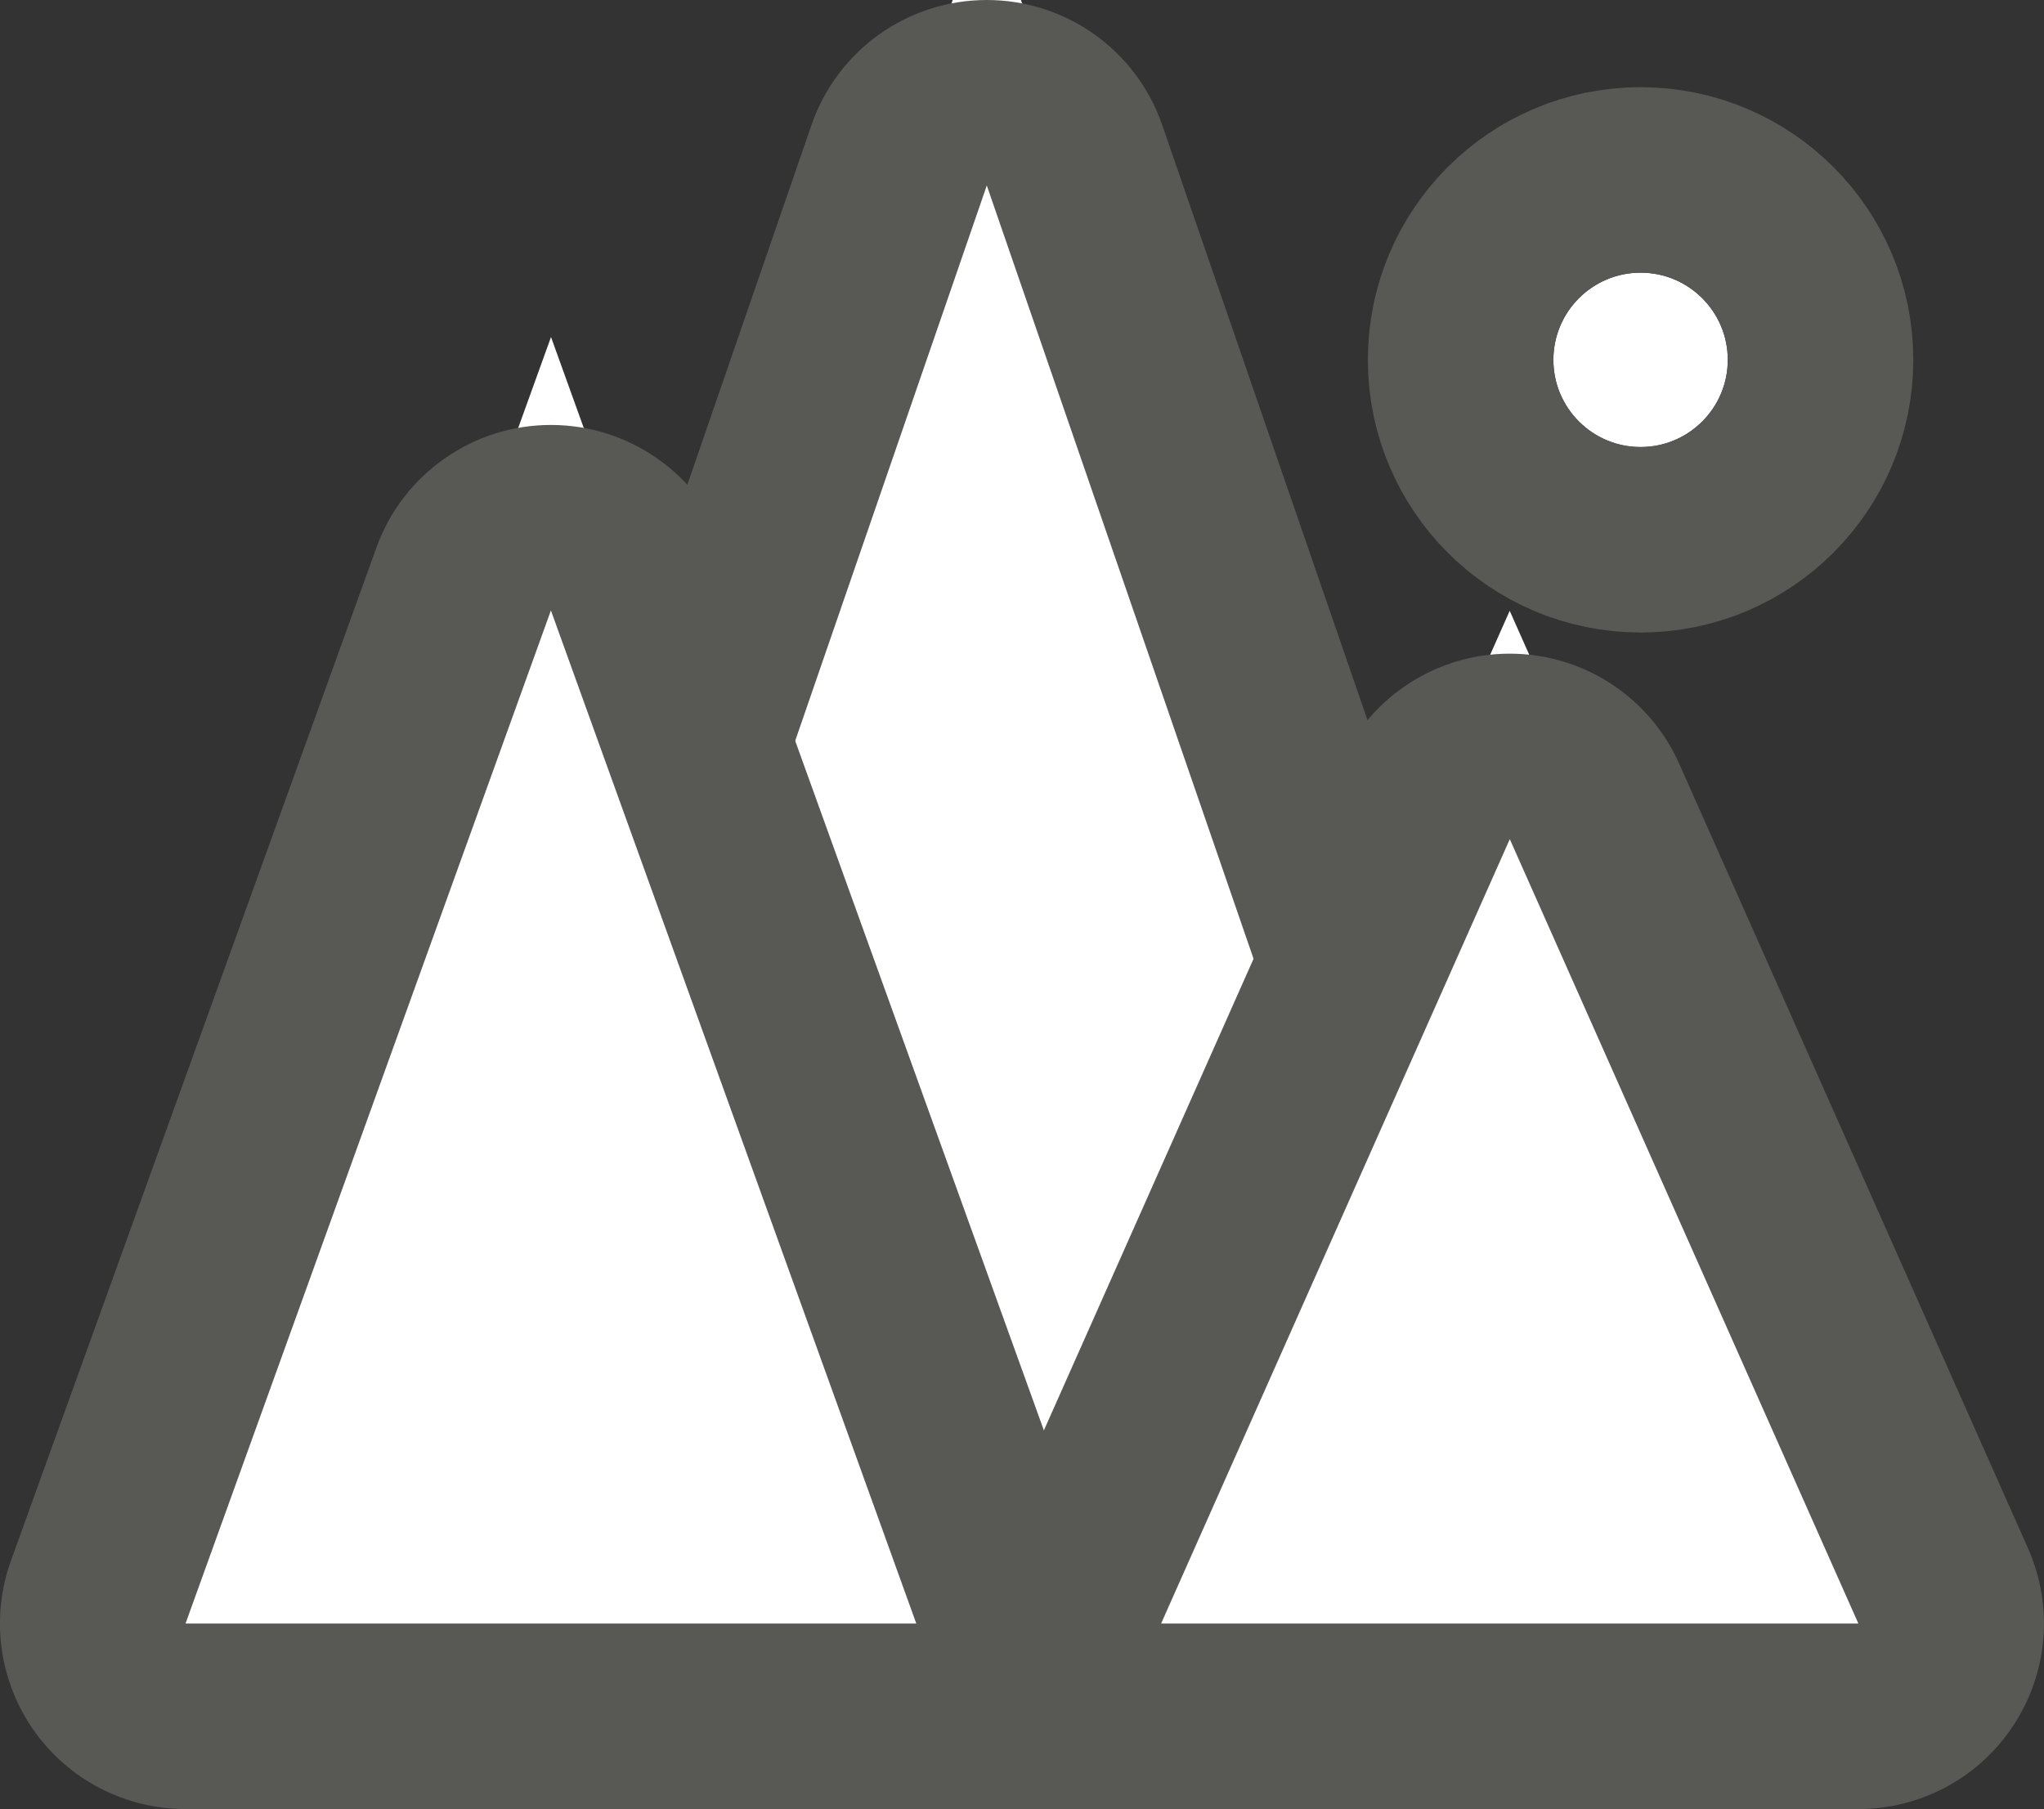<?xml version="1.0" encoding="UTF-8" standalone="no"?>
<svg
   xmlns:dc="http://purl.org/dc/elements/1.1/"
   xmlns:cc="http://creativecommons.org/ns#"
   xmlns:rdf="http://www.w3.org/1999/02/22-rdf-syntax-ns#"
   xmlns:svg="http://www.w3.org/2000/svg"
   xmlns="http://www.w3.org/2000/svg"
   xmlns:sodipodi="http://sodipodi.sourceforge.net/DTD/sodipodi-0.dtd"
   xmlns:inkscape="http://www.inkscape.org/namespaces/inkscape"
   width="22.035"
   height="19.506"
   viewBox="0 0 22.035 19.506"
   version="1.1"
   id="svg32"
   sodipodi:docname="excursiones-icon.svg"
   inkscape:version="0.92.3 (2405546, 2018-03-11)">
  <rect x="0" y="0" width="22.035" height="19.506" fill="#333333" stroke="none"/>
  <sodipodi:namedview
     pagecolor="#ffffff"
     bordercolor="#666666"
     borderopacity="1"
     objecttolerance="10"
     gridtolerance="10"
     guidetolerance="10"
     inkscape:pageopacity="0"
     inkscape:pageshadow="2"
     inkscape:window-width="1869"
     inkscape:window-height="1025"
     id="namedview34"
     showgrid="false"
     inkscape:zoom="12.098841"
     inkscape:cx="11.0175"
     inkscape:cy="9.7530003"
     inkscape:window-x="51"
     inkscape:window-y="27"
     inkscape:window-maximized="1"
     inkscape:current-layer="svg32" />
  <defs
     id="defs4">
    <style
       id="style2">.a,.b{fill:#fff;stroke-linecap:round;stroke-linejoin:round;}.b{stroke:#585955;stroke-width:2px;}.c,.d{stroke:none;}.d{fill:#585955;}.e{fill:none;}</style>
  </defs>
  <g
     transform="translate(-433.617 -2862)"
     id="g30">
    <g
       class="a"
       transform="translate(-3.711)"
       id="g10">
      <path
         class="c"
         d="M 454.717 2880.506 L 453.314 2880.506 L 442.617 2880.506 L 441.214 2880.506 L 441.671 2879.18 L 447.021 2863.674 L 447.966 2860.934 L 448.912 2863.674 L 454.26 2879.18 L 454.717 2880.506 Z"
         id="path6" />
      <path
         class="d"
         d="M 453.314 2879.506 L 447.966 2864 L 442.617 2879.506 L 453.314 2879.506 M 453.314 2881.506 L 442.617 2881.506 C 441.97 2881.506 441.363 2881.193 440.988 2880.667 C 440.613 2880.14 440.515 2879.465 440.726 2878.854 L 446.076 2863.348 C 446.354 2862.541 447.113 2862 447.966 2862 C 447.966 2862 447.966 2862 447.966 2862 C 448.819 2862 449.579 2862.541 449.857 2863.348 L 455.205 2878.854 C 455.416 2879.465 455.318 2880.14 454.943 2880.667 C 454.568 2881.193 453.961 2881.506 453.314 2881.506 Z"
         id="path8" />
    </g>
    <g
       class="a"
       transform="translate(0 -5.169)"
       id="g16">
      <path
         class="c"
         d="M 444.919 2885.675 L 443.495 2885.675 L 435.617 2885.675 L 434.193 2885.675 L 434.676 2884.336 L 438.616 2873.412 L 439.557 2870.803 L 440.497 2873.412 L 444.436 2884.336 L 444.919 2885.675 Z"
         id="path12" />
      <path
         class="d"
         d="M 443.495 2884.675 L 439.556 2873.751 L 435.617 2884.675 L 443.495 2884.675 M 443.495 2886.675 L 435.617 2886.675 C 434.965 2886.675 434.355 2886.358 433.98 2885.825 C 433.606 2885.292 433.514 2884.609 433.735 2883.997 L 437.675 2873.073 C 437.961 2872.28 438.714 2871.751 439.556 2871.751 C 439.556 2871.751 439.556 2871.751 439.556 2871.751 C 440.399 2871.751 441.152 2872.28 441.438 2873.073 L 445.377 2883.997 C 445.598 2884.61 445.506 2885.292 445.132 2885.825 C 444.757 2886.358 444.147 2886.675 443.495 2886.675 Z"
         id="path14" />
    </g>
    <g
       class="a"
       transform="translate(-11.867 -7.952)"
       id="g22">
      <path
         class="c"
         d="M 467.057 2888.458 L 465.518 2888.458 L 458.001 2888.458 L 456.462 2888.458 L 457.087 2887.052 L 460.846 2878.594 L 461.759 2876.538 L 462.673 2878.594 L 466.432 2887.051 L 467.057 2888.458 Z"
         id="path18" />
      <path
         class="d"
         d="M 465.518 2887.458 L 461.76 2879 L 458.001 2887.458 L 465.518 2887.458 M 465.518 2889.458 L 458.001 2889.458 C 457.324 2889.458 456.693 2889.115 456.324 2888.547 C 455.955 2887.98 455.898 2887.264 456.173 2886.645 L 459.932 2878.188 C 460.253 2877.466 460.969 2877 461.759 2877 C 462.55 2877 463.266 2877.465 463.587 2878.188 L 467.346 2886.645 C 467.621 2887.264 467.564 2887.98 467.195 2888.547 C 466.827 2889.115 466.196 2889.458 465.518 2889.458 Z"
         id="path20" />
    </g>
    <g
       class="b"
       transform="translate(450.363 2864.94)"
       id="g28">
      <circle
         class="c"
         cx="0.94"
         cy="0.94"
         r="0.94"
         id="circle24" />
      <circle
         class="e"
         cx="0.94"
         cy="0.94"
         r="1.94"
         id="circle26" />
    </g>
  </g>
</svg>
